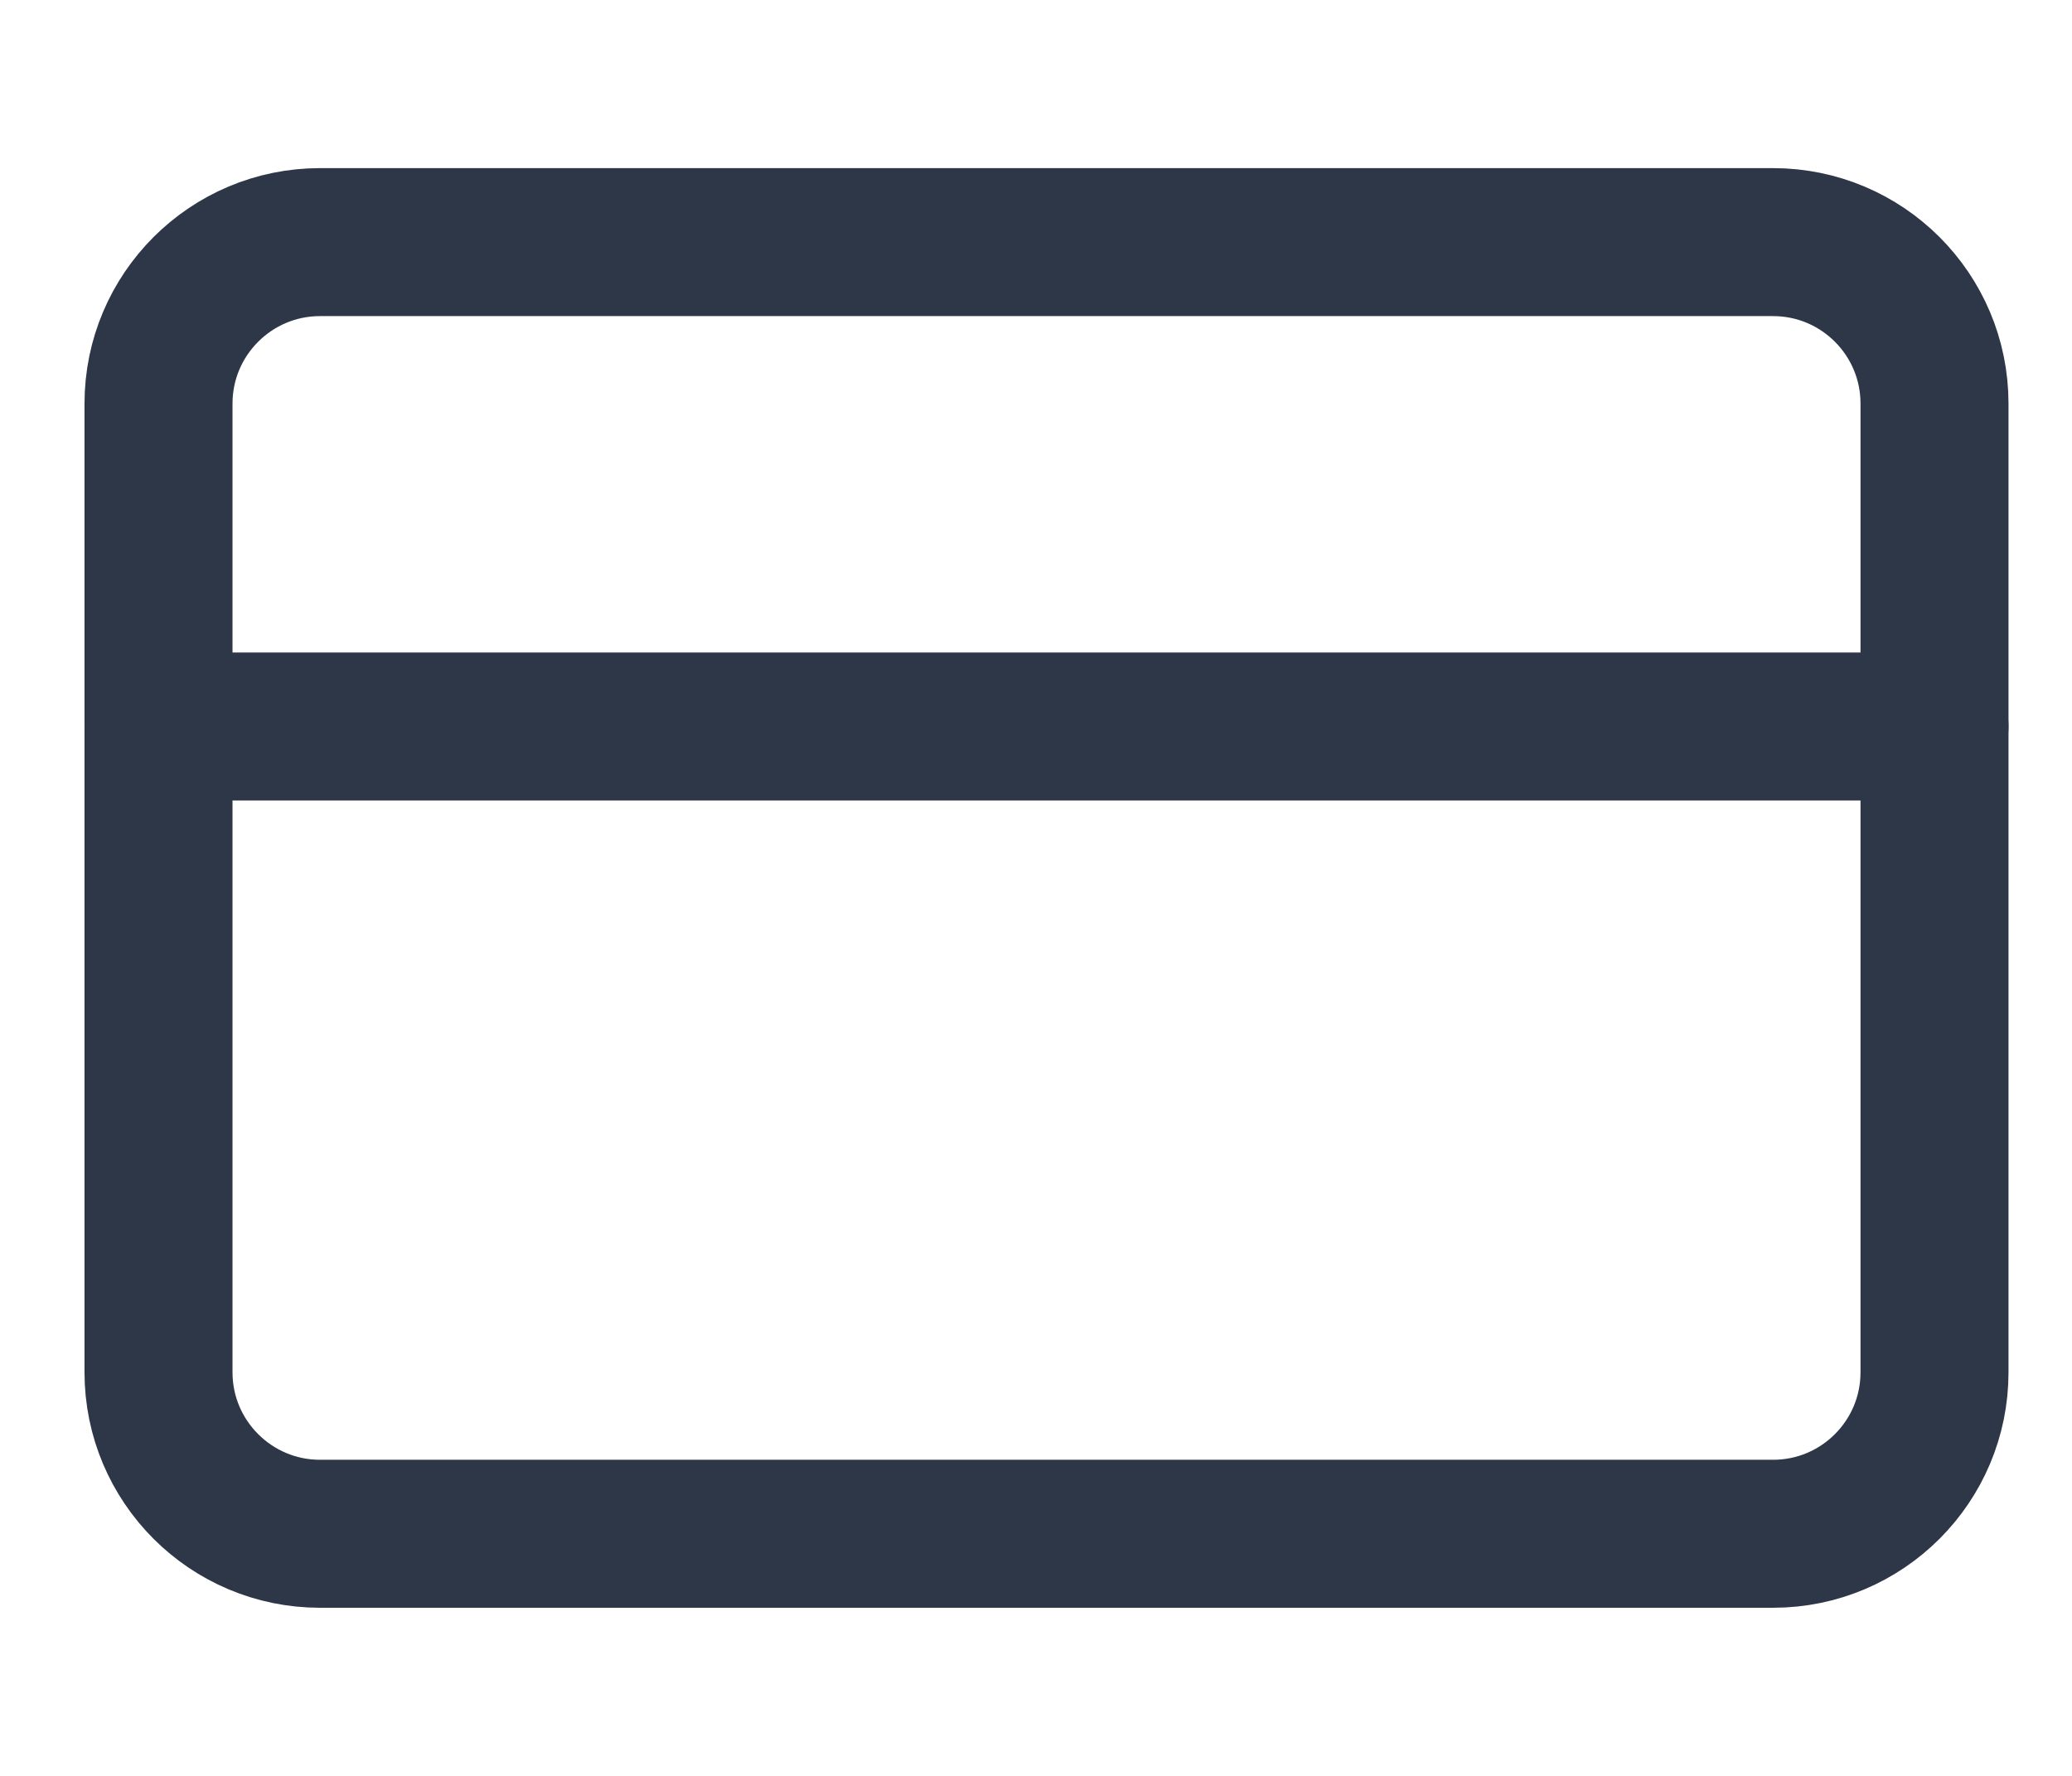 <svg width="14" height="12" viewBox="0 0 14 12" fill="none" xmlns="http://www.w3.org/2000/svg">
<path d="M11.98 1.636H2.162C1.56 1.636 1.071 2.125 1.071 2.727V9.273C1.071 9.875 1.56 10.364 2.162 10.364H11.98C12.583 10.364 13.071 9.875 13.071 9.273V2.727C13.071 2.125 12.583 1.636 11.98 1.636Z" stroke="#2D3748" strokeWidth="1.5" stroke-linecap="round" stroke-linejoin="round"/>
<path d="M1.071 4.909H13.071" stroke="#2D3748" strokeWidth="1.5" stroke-linecap="round" stroke-linejoin="round"/>
</svg>

